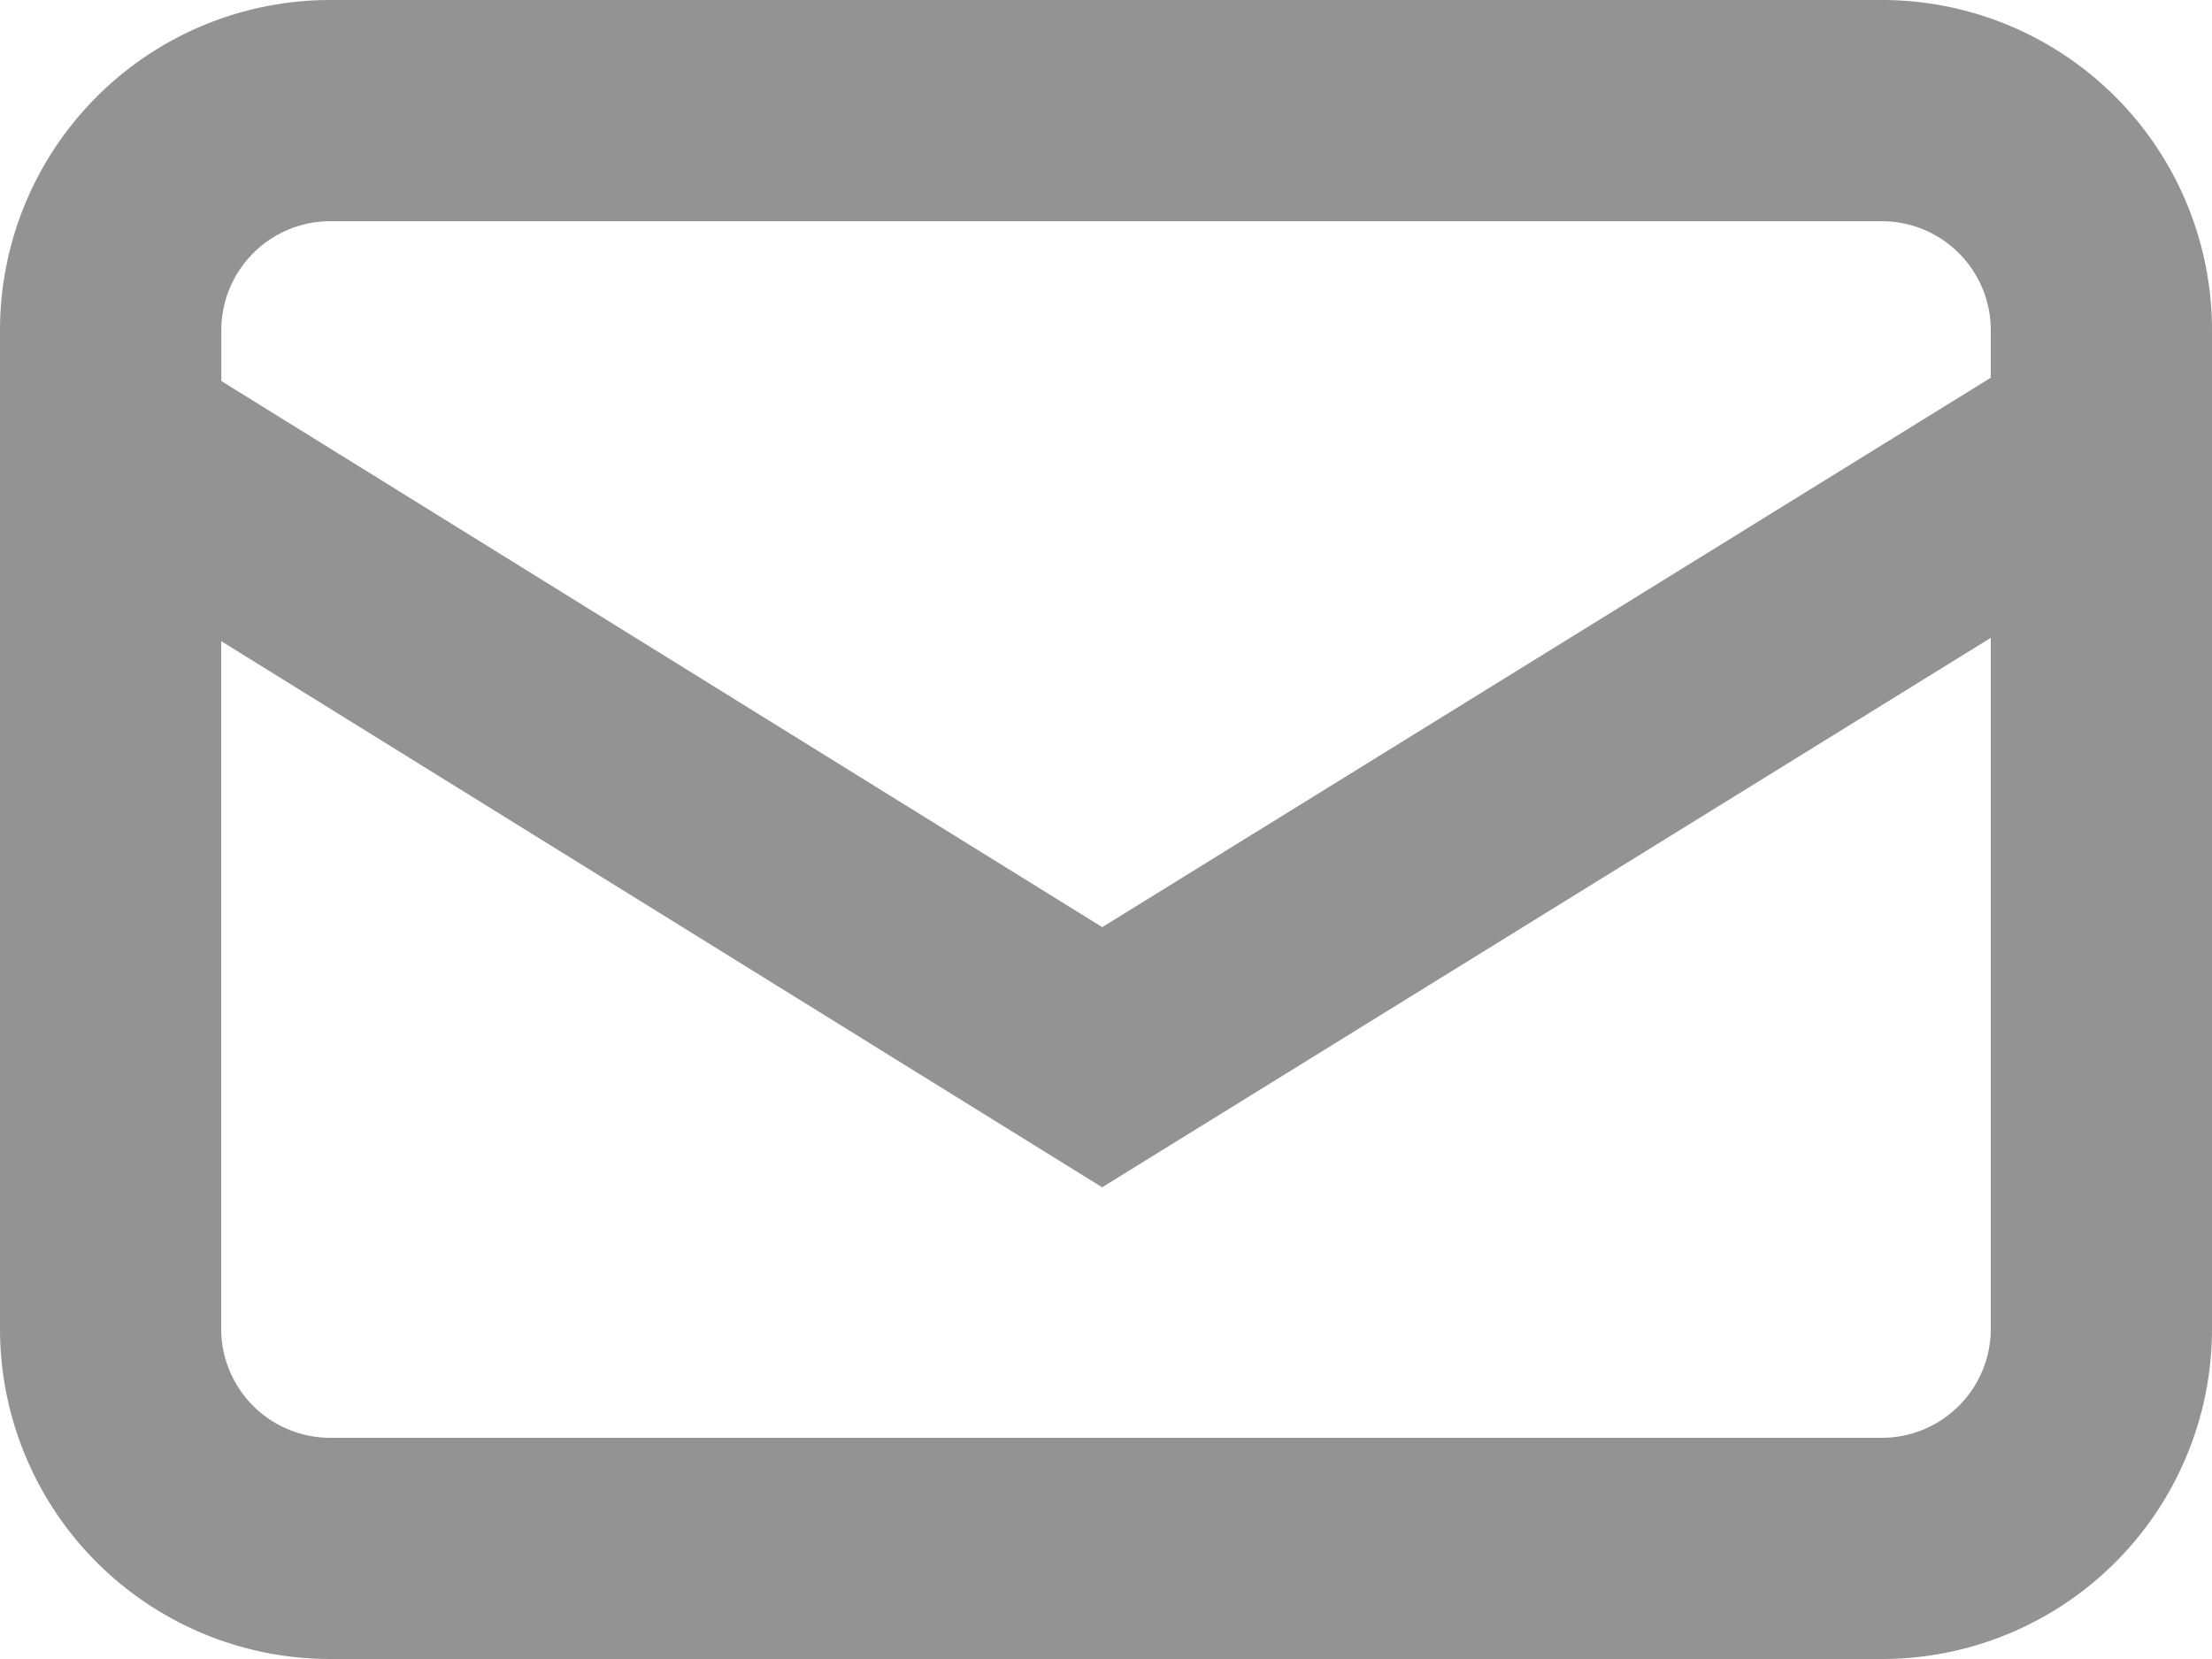 <svg xmlns="http://www.w3.org/2000/svg" width="20" height="15" viewBox="0 0 20 15">
  <path id="email_border" d="M364.247,560.646h-14.03a2.986,2.986,0,0,0-2.985,2.985v9.03a2.985,2.985,0,0,0,2.985,2.985h14.03a2.984,2.984,0,0,0,2.985-2.985v-9.03A2.985,2.985,0,0,0,364.247,560.646Zm-14.03,2h14.03a.986.986,0,0,1,.985.985v.43l-8.034,4.968-7.965-4.938h0v-.459A.986.986,0,0,1,350.217,562.646Zm14.03,11h-14.03a.986.986,0,0,1-.985-.985v-6.218l7.965,4.938,8.035-4.968v6.248A.986.986,0,0,1,364.247,573.646Z" transform="translate(-347.232 -560.646)" fill="#282828" opacity="0.5"/>
</svg>
